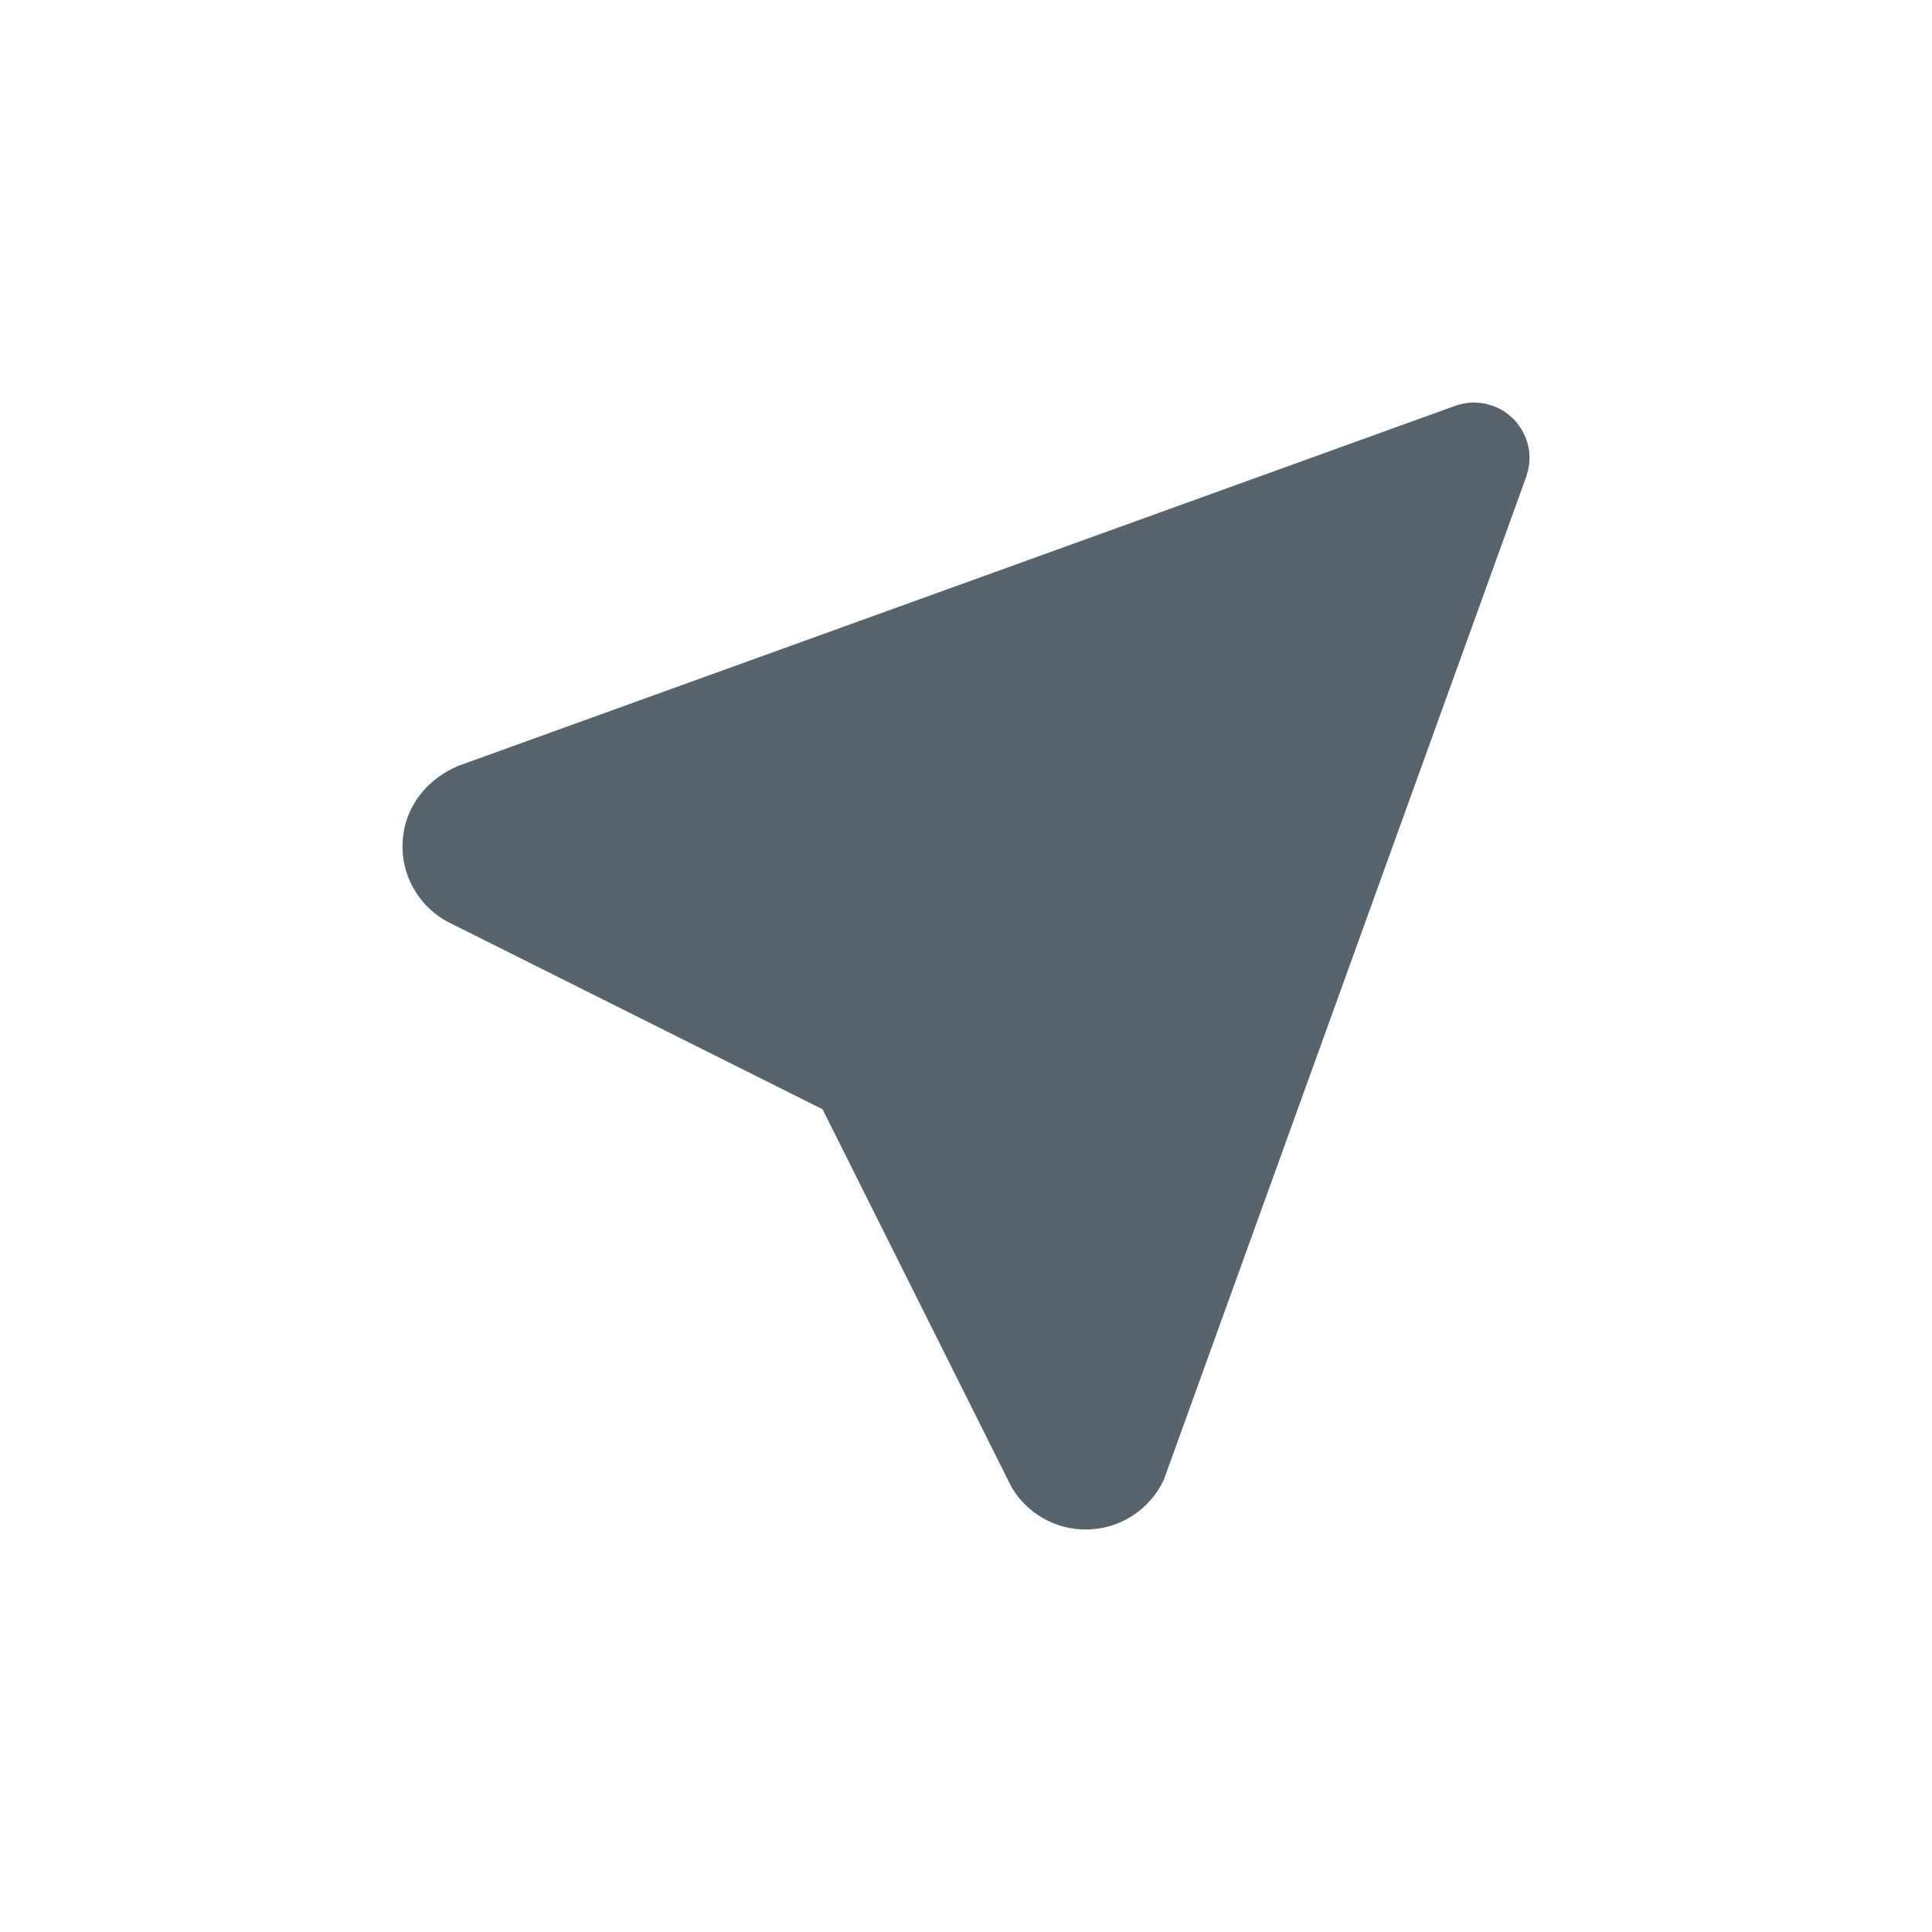 <svg width="24" height="24" viewBox="0 0 24 24" fill="none" xmlns="http://www.w3.org/2000/svg">
<g clip-path="url(#clip0_3258_10470)">
<path d="M18.236 5.004L18.309 5L18.398 5.006L18.46 5.017L18.545 5.041L18.619 5.072L18.688 5.112L18.75 5.158L18.806 5.209L18.842 5.25L18.899 5.33L18.934 5.396C18.967 5.465 18.988 5.538 18.997 5.614L19 5.687C19 5.739 18.994 5.79 18.983 5.838L18.959 5.923L14.459 18.378C14.374 18.564 14.237 18.721 14.065 18.831C13.893 18.942 13.693 19 13.488 19C13.304 19.001 13.123 18.953 12.963 18.863C12.802 18.773 12.668 18.643 12.572 18.485L12.528 18.398L10.218 13.78L5.623 11.482C5.453 11.404 5.306 11.283 5.198 11.131C5.089 10.979 5.022 10.801 5.004 10.614L5 10.512C5 10.126 5.207 9.773 5.579 9.568L5.676 9.52L18.089 5.037L18.162 5.017L18.236 5.004Z" fill="#58646D"/>
</g>
<defs>
<clipPath id="clip0_3258_10470">
<rect width="24" height="24" fill="white"/>
</clipPath>
</defs>
</svg>
